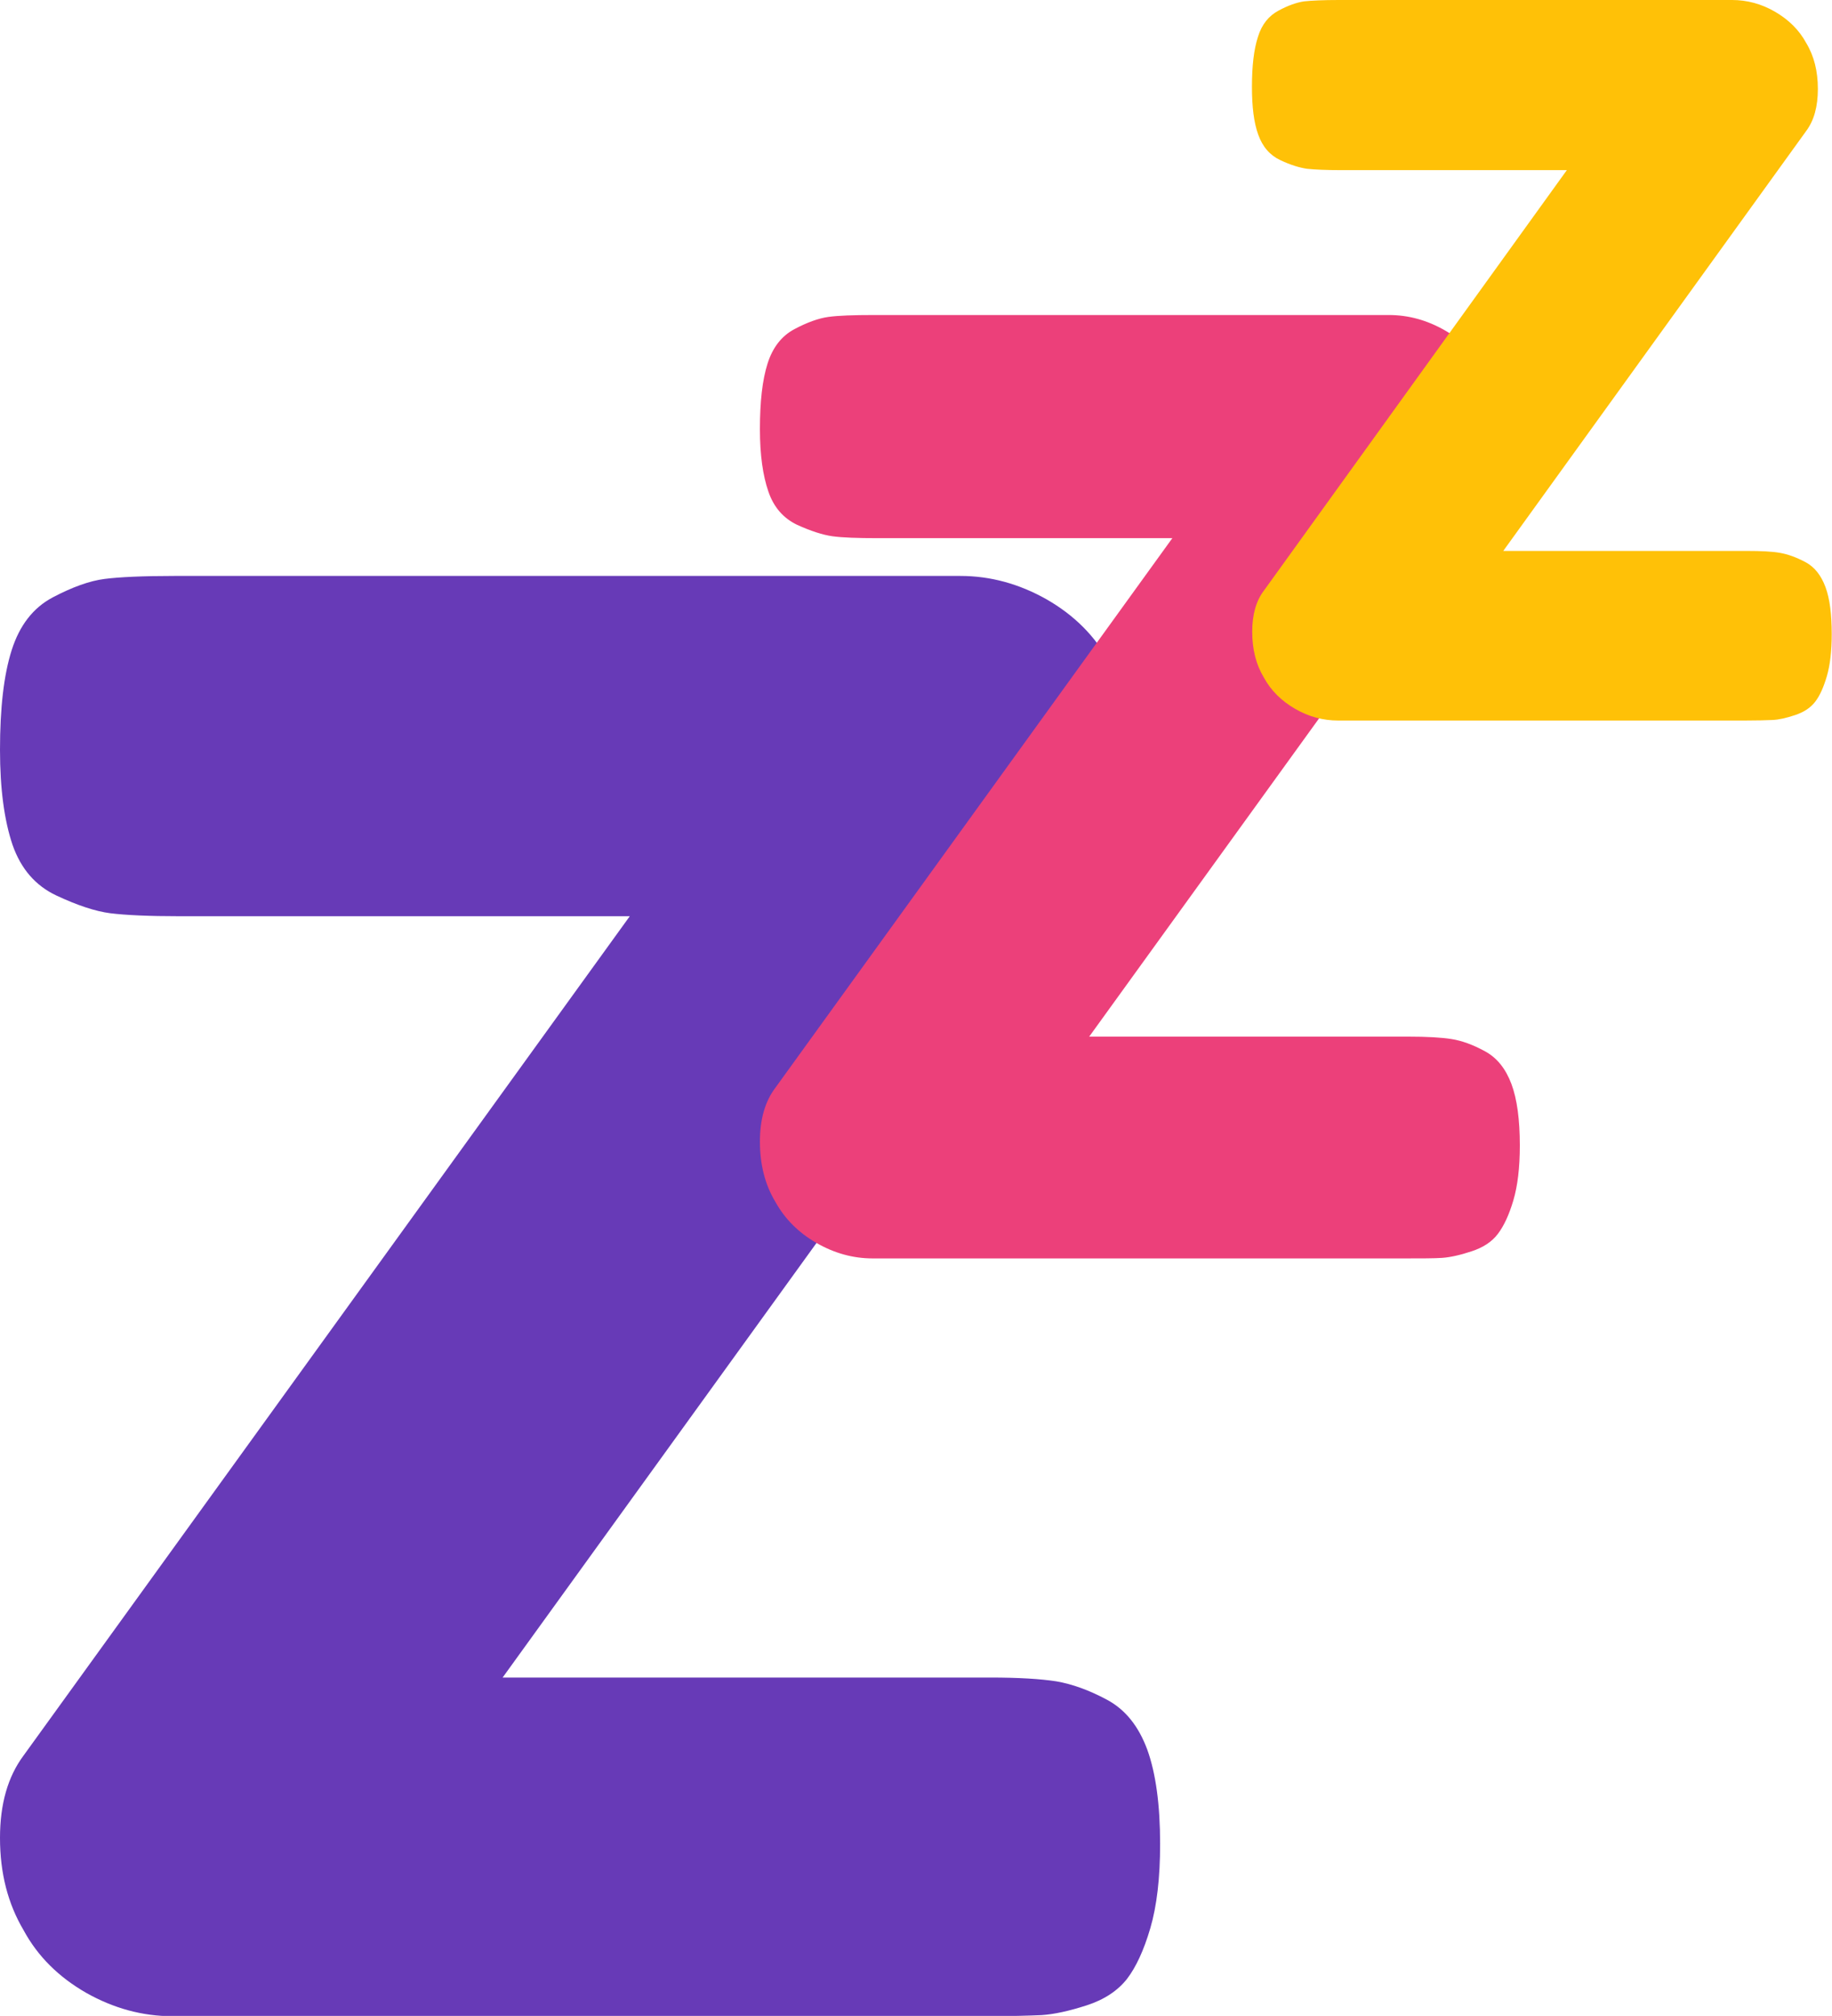 <?xml version="1.0" encoding="utf-8"?>
<!-- Generator: Adobe Illustrator 23.0.4, SVG Export Plug-In . SVG Version: 6.00 Build 0)  -->
<svg version="1.1" id="Layer_1" xmlns="http://www.w3.org/2000/svg" xmlns:xlink="http://www.w3.org/1999/xlink" x="0px" y="0px"
	 viewBox="0 0 67.43 74.17" style="enable-background:new 0 0 67.43 74.17;" xml:space="preserve">
<style type="text/css">
	.st0{fill:#673AB7;mix-blend-mode: overlay;}
	.st1{fill:#EC407A;mix-blend-mode: overlay;}
	.st2{fill:#FFC107;mix-blend-mode: overlay;}
</style>
<g>
	<path class="st0" d="M36.43,61.72c1.06,0,1.87,0.05,2.45,0.14c0.58,0.1,1.2,0.32,1.87,0.68c0.67,0.36,1.16,0.97,1.48,1.84
		c0.31,0.86,0.47,2.02,0.47,3.46c0,1.25-0.12,2.28-0.36,3.1c-0.24,0.82-0.53,1.44-0.86,1.87c-0.34,0.43-0.83,0.76-1.48,0.97
		s-1.2,0.33-1.66,0.36c-0.46,0.02-1.14,0.04-2.05,0.04H6.34c-1.1,0-2.16-0.29-3.17-0.86c-1.01-0.58-1.78-1.34-2.3-2.3
		C0.29,70.04,0,68.92,0,67.62c0-1.25,0.29-2.25,0.86-3.02l22.32-30.89H6.62c-1.15,0-2-0.04-2.56-0.11
		c-0.55-0.07-1.21-0.29-1.98-0.65c-0.77-0.36-1.31-0.98-1.62-1.87C0.16,30.19,0,29.03,0,27.59c0-1.54,0.14-2.76,0.43-3.67
		c0.29-0.91,0.79-1.56,1.51-1.94c0.72-0.38,1.36-0.61,1.91-0.68c0.55-0.07,1.4-0.11,2.56-0.11h28.94c1.1,0,2.16,0.29,3.17,0.86
		c1.01,0.58,1.78,1.34,2.3,2.3c0.58,0.96,0.86,2.09,0.86,3.38s-0.29,2.33-0.86,3.1L18.5,61.72H36.43z"/>
</g>
<g>
	<path class="st1" d="M51.83,38.14c0.69,0,1.23,0.03,1.6,0.09c0.38,0.06,0.79,0.21,1.23,0.45s0.76,0.64,0.97,1.2
		s0.31,1.32,0.31,2.26c0,0.82-0.08,1.49-0.24,2.03c-0.16,0.54-0.35,0.94-0.57,1.23s-0.54,0.5-0.97,0.64
		c-0.42,0.14-0.79,0.22-1.08,0.24c-0.3,0.02-0.75,0.02-1.34,0.02H32.12c-0.72,0-1.41-0.19-2.07-0.57s-1.16-0.88-1.51-1.51
		c-0.38-0.63-0.57-1.37-0.57-2.22c0-0.82,0.19-1.48,0.57-1.98L43.15,19.8H32.31c-0.75,0-1.31-0.02-1.67-0.07
		c-0.36-0.05-0.79-0.19-1.3-0.42c-0.5-0.24-0.86-0.64-1.06-1.23c-0.2-0.58-0.31-1.34-0.31-2.29c0-1.01,0.09-1.81,0.28-2.41
		c0.19-0.6,0.52-1.02,0.99-1.27c0.47-0.25,0.89-0.4,1.25-0.45c0.36-0.05,0.92-0.07,1.67-0.07h18.96c0.72,0,1.41,0.19,2.07,0.57
		s1.16,0.88,1.51,1.51c0.38,0.63,0.57,1.37,0.57,2.22c0,0.85-0.19,1.52-0.57,2.03L40.09,38.14H51.83z"/>
</g>
<g>
	<path class="st2" d="M64.29,20.27c0.53,0,0.94,0.02,1.22,0.07c0.29,0.05,0.6,0.16,0.94,0.34c0.34,0.18,0.58,0.49,0.74,0.92
		c0.16,0.43,0.23,1.01,0.23,1.73c0,0.62-0.06,1.14-0.18,1.55s-0.26,0.72-0.43,0.94c-0.17,0.22-0.41,0.38-0.74,0.49
		s-0.6,0.17-0.83,0.18c-0.23,0.01-0.57,0.02-1.03,0.02H49.25c-0.55,0-1.08-0.14-1.58-0.43s-0.89-0.67-1.15-1.15
		c-0.29-0.48-0.43-1.04-0.43-1.69c0-0.62,0.14-1.13,0.43-1.51L57.67,6.26h-8.28c-0.58,0-1-0.02-1.28-0.05
		c-0.28-0.04-0.61-0.14-0.99-0.32c-0.38-0.18-0.65-0.49-0.81-0.94c-0.16-0.44-0.23-1.03-0.23-1.75c0-0.77,0.07-1.38,0.22-1.84
		c0.14-0.46,0.4-0.78,0.76-0.97C47.41,0.2,47.73,0.09,48,0.05C48.28,0.02,48.71,0,49.28,0h14.47c0.55,0,1.08,0.14,1.58,0.43
		c0.5,0.29,0.89,0.67,1.15,1.15c0.29,0.48,0.43,1.04,0.43,1.69s-0.14,1.16-0.43,1.55L55.33,20.27H64.29z"/>
</g>
<g>
</g>
<g>
</g>
<g>
</g>
<g>
</g>
<g>
</g>
</svg>
